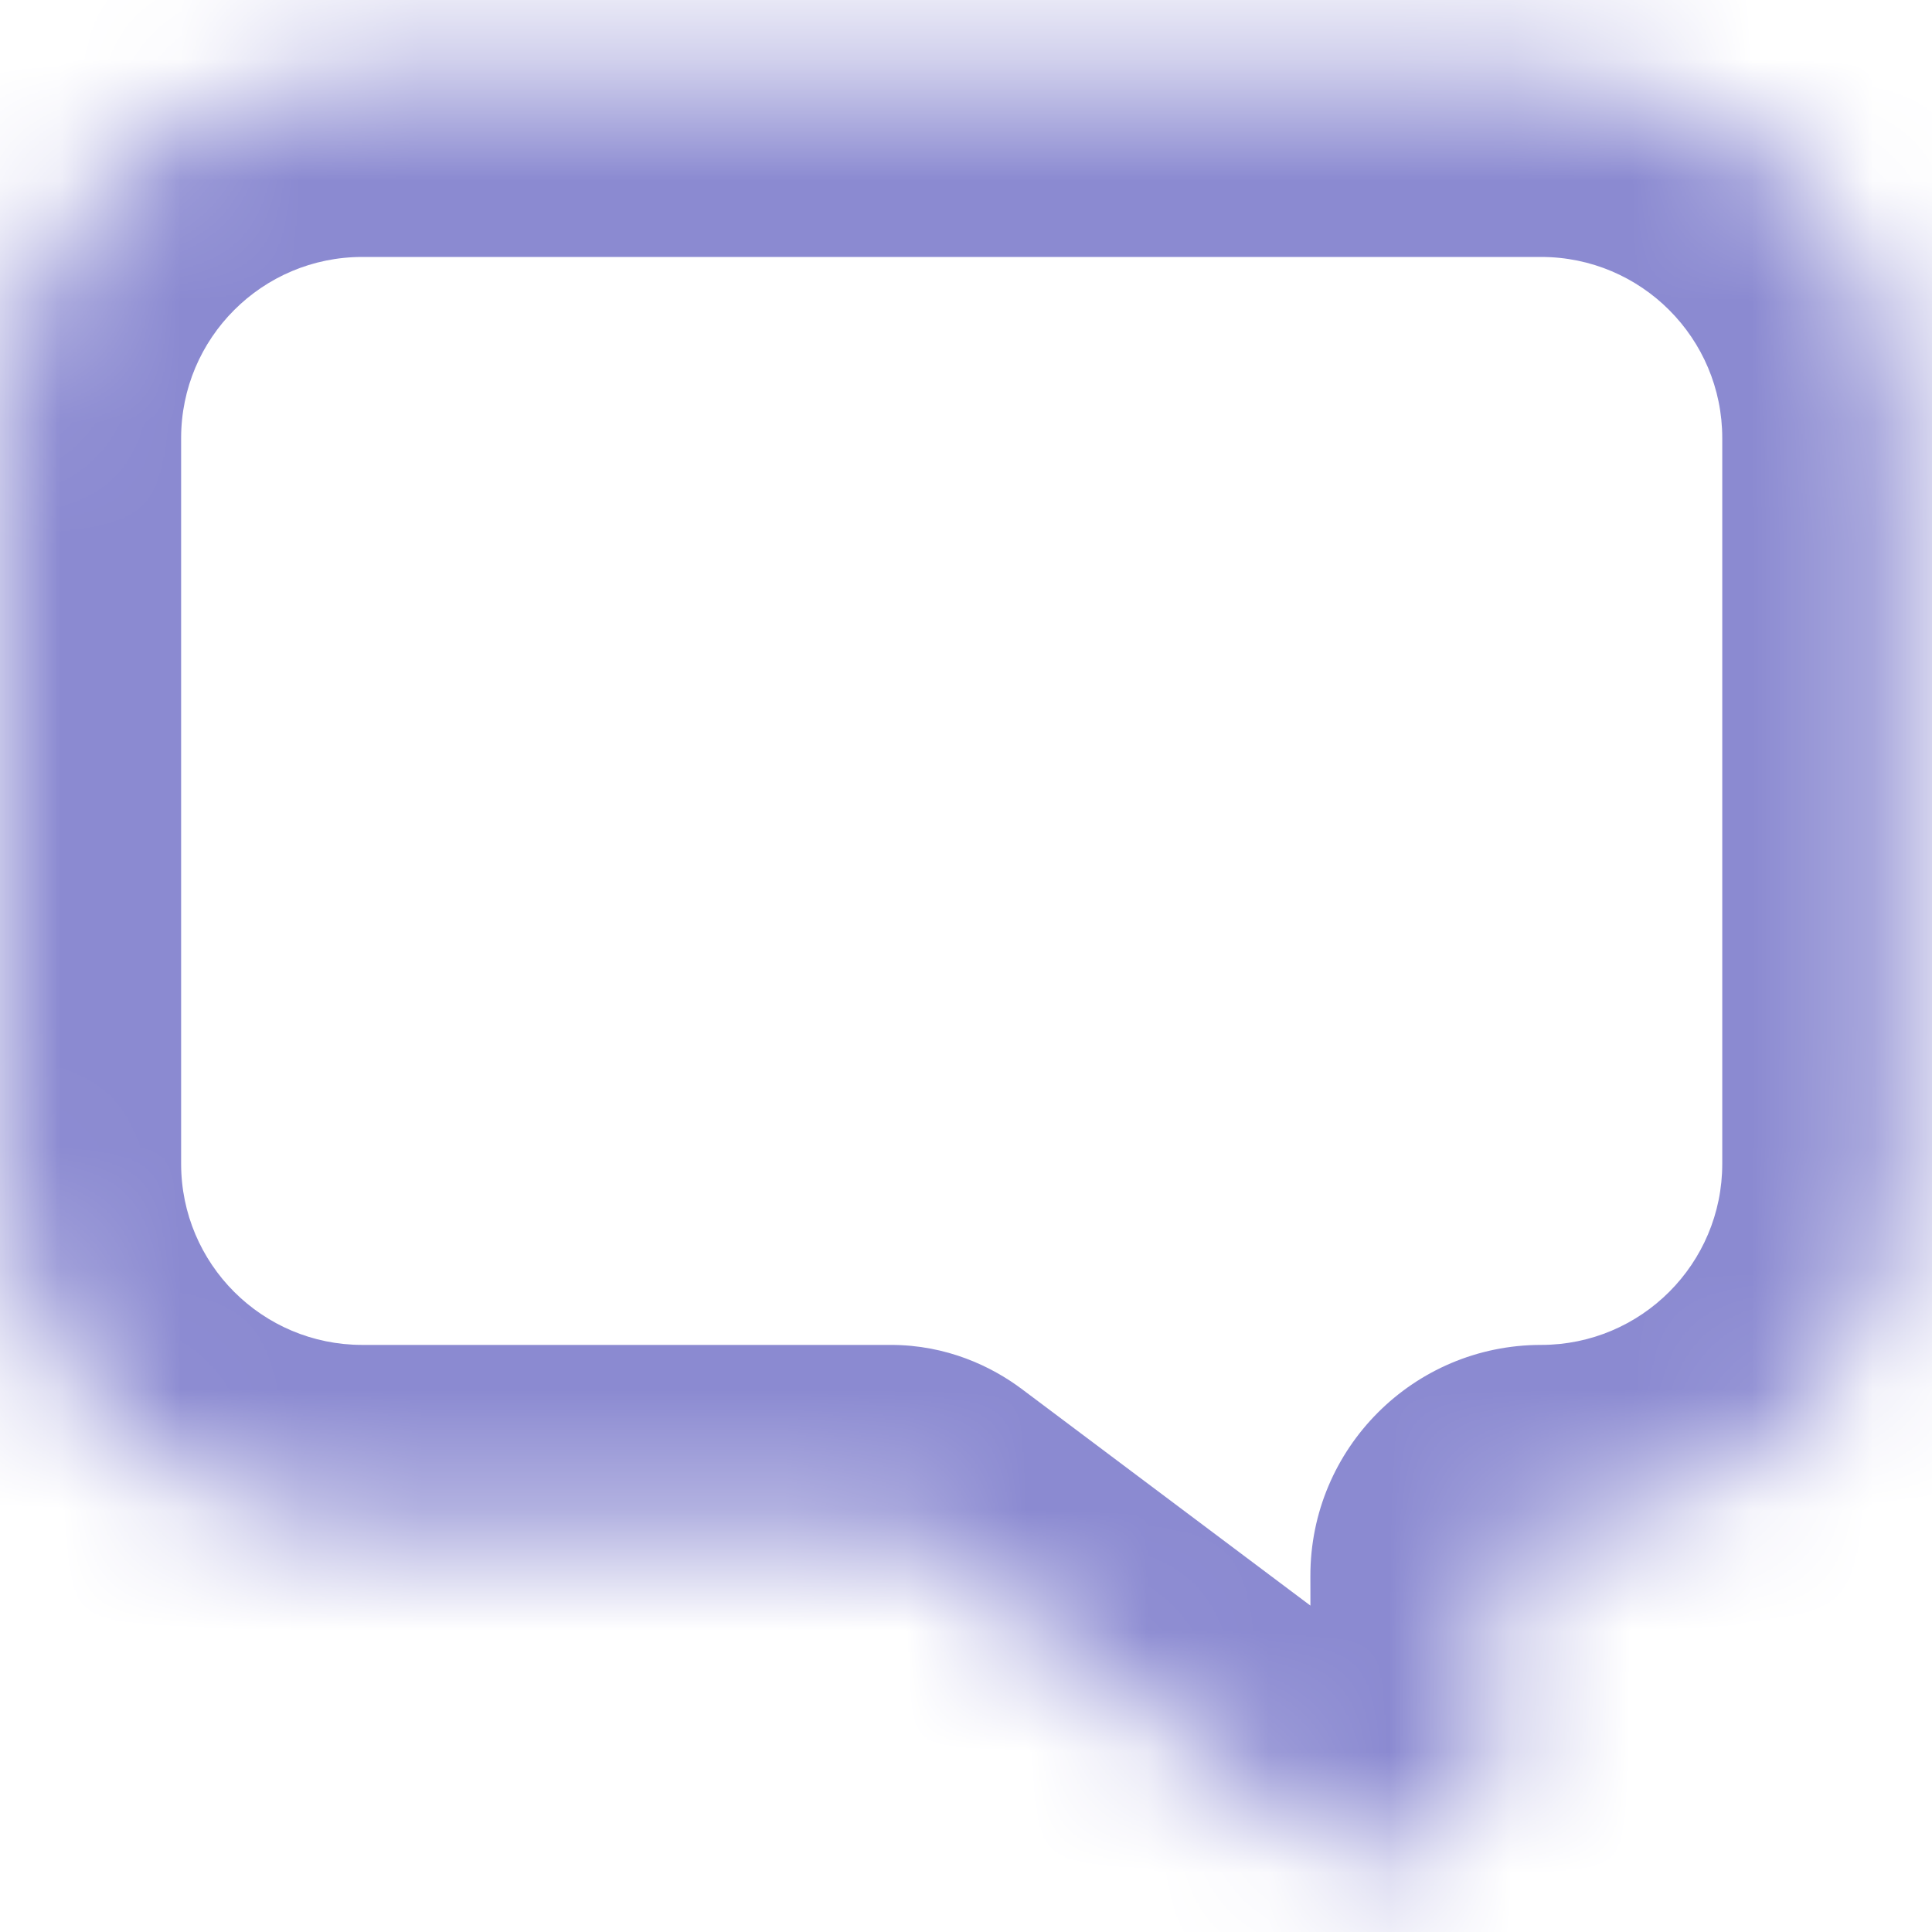 <svg width="16" height="16" viewBox="0 0 16 16" fill="none" xmlns="http://www.w3.org/2000/svg">
<mask id="path-1-inside-1_2001_13917" fill="white">
<path fill-rule="evenodd" clip-rule="evenodd" d="M3 0.628C1.343 0.628 0 1.972 0 3.628V9.638C0 11.295 1.343 12.638 3 12.638H7.378C7.447 12.638 7.512 12.665 7.567 12.706L10.855 15.175C11.498 15.657 12.355 15.2 12.354 14.375L12.352 13.05C12.351 12.823 12.536 12.638 12.763 12.638C14.42 12.638 15.763 11.295 15.763 9.638V3.628C15.763 1.972 14.42 0.628 12.763 0.628H3Z"/>
</mask>
<path d="M10.855 15.175L11.756 13.975L10.855 15.175ZM12.354 14.375L13.854 14.373V14.373L12.354 14.375ZM12.352 13.05L10.852 13.053L12.352 13.05ZM1.5 3.628C1.5 2.8 2.172 2.128 3 2.128V-0.872C0.515 -0.872 -1.5 1.143 -1.5 3.628H1.5ZM1.5 9.638V3.628H-1.5V9.638H1.5ZM3 11.138C2.172 11.138 1.5 10.467 1.5 9.638H-1.5C-1.5 12.124 0.515 14.138 3 14.138V11.138ZM7.378 11.138H3V14.138H7.378V11.138ZM11.756 13.975L8.467 11.507L6.666 13.906L9.955 16.375L11.756 13.975ZM10.854 14.378C10.854 14.239 10.941 14.048 11.14 13.942C11.346 13.832 11.599 13.857 11.756 13.975L9.955 16.375C11.68 17.669 13.857 16.317 13.854 14.373L10.854 14.378ZM10.852 13.053L10.854 14.378L13.854 14.373L13.852 13.048L10.852 13.053ZM14.263 9.638C14.263 10.467 13.591 11.138 12.763 11.138V14.138C15.248 14.138 17.263 12.124 17.263 9.638H14.263ZM14.263 3.628V9.638H17.263V3.628H14.263ZM12.763 2.128C13.591 2.128 14.263 2.8 14.263 3.628H17.263C17.263 1.143 15.248 -0.872 12.763 -0.872V2.128ZM3 2.128H12.763V-0.872H3V2.128ZM13.852 13.048C13.853 13.65 13.365 14.138 12.763 14.138V11.138C11.706 11.138 10.85 11.996 10.852 13.053L13.852 13.048ZM7.378 14.138C7.053 14.138 6.81 14.014 6.666 13.906L8.467 11.507C8.214 11.316 7.84 11.138 7.378 11.138V14.138Z" fill="#8B8AD1" mask="url(#path-1-inside-1_2001_13917)"/>
</svg>
